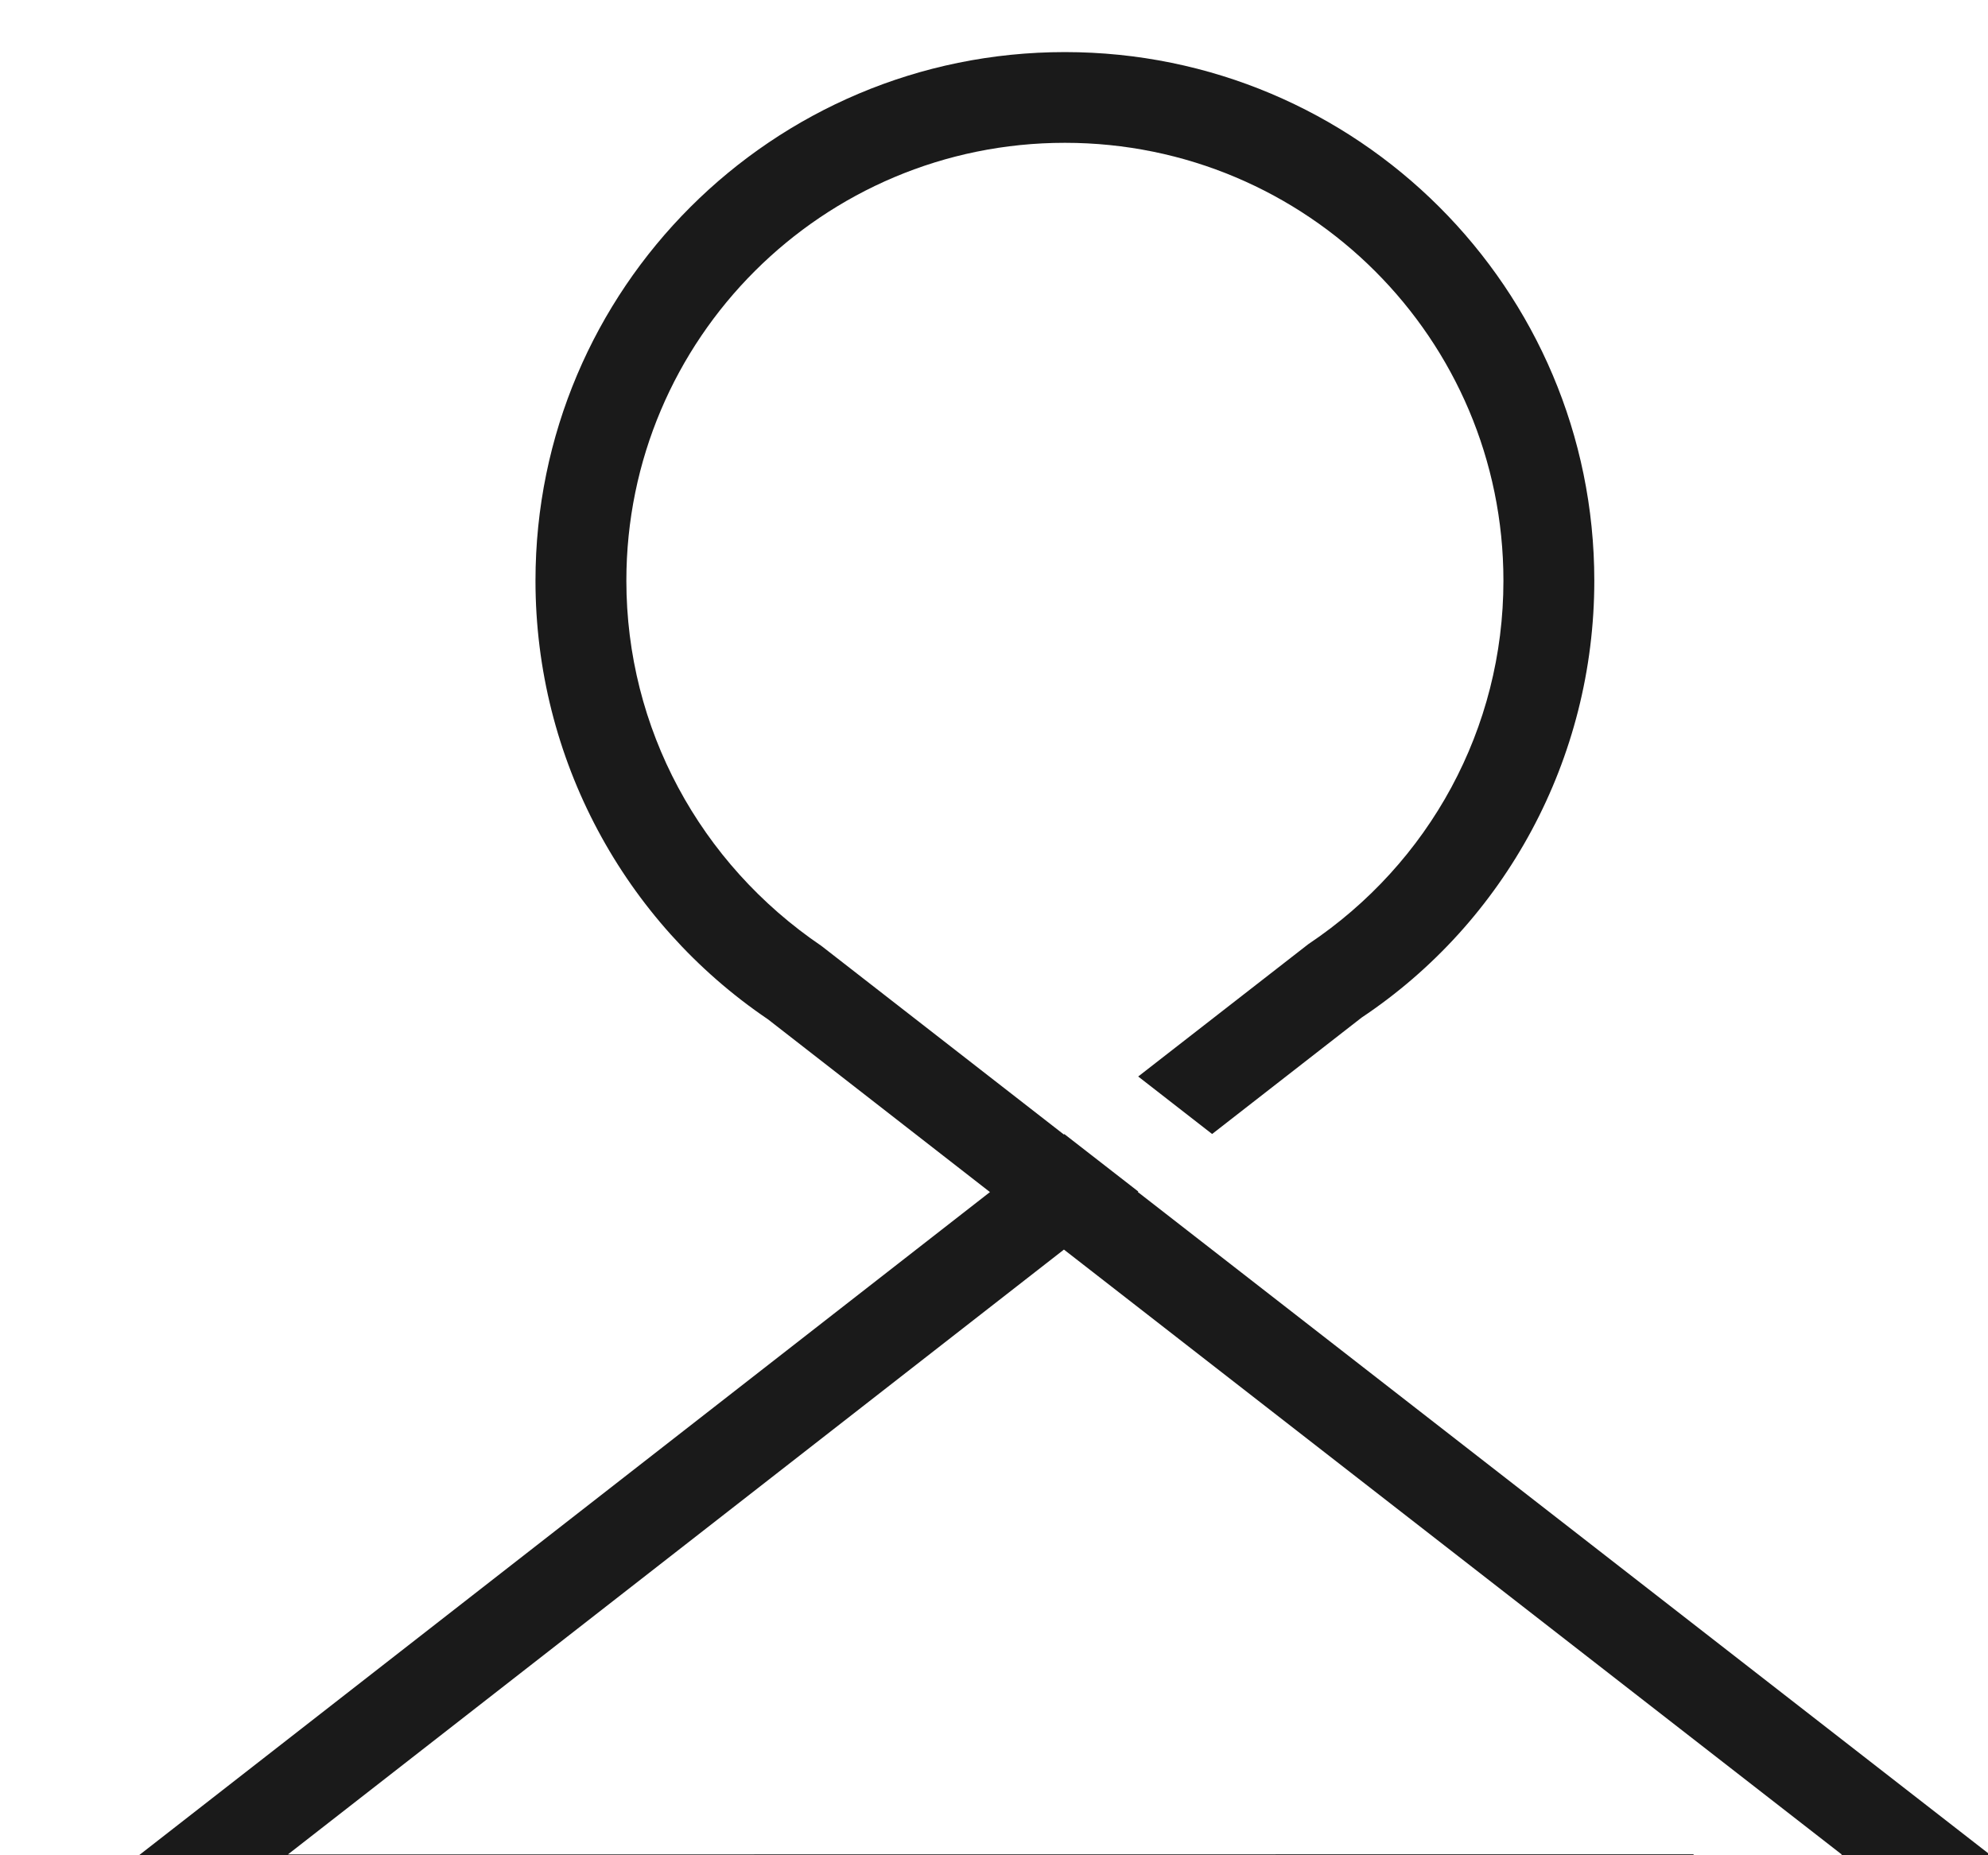 <svg width="30" height="28" viewBox="0 0 28 26" fill="none" xmlns="http://www.w3.org/2000/svg">
<path d="M14.998 0.667C19.117 0.667 22.455 4.001 22.455 8.113C22.455 10.627 21.197 12.92 19.178 14.267L17.072 15.907L16.031 15.097L18.428 13.232C20.134 12.091 21.175 10.195 21.175 8.113C21.175 4.707 18.41 1.945 14.998 1.945C11.588 1.945 8.822 4.707 8.822 8.113C8.822 10.187 9.854 12.094 11.57 13.258L14.984 15.914L14.991 15.908L16.032 16.717L16.026 16.724L29.667 27.333H27.576L25.931 26.053L25.939 26.055L14.985 17.535L4.055 26.055L23.847 26.053L25.492 27.333H0.333L13.943 16.725L10.817 14.292C8.787 12.917 7.542 10.615 7.542 8.113C7.542 4.001 10.88 0.667 14.998 0.667Z" fill="#1A1A1A"/>
</svg>
